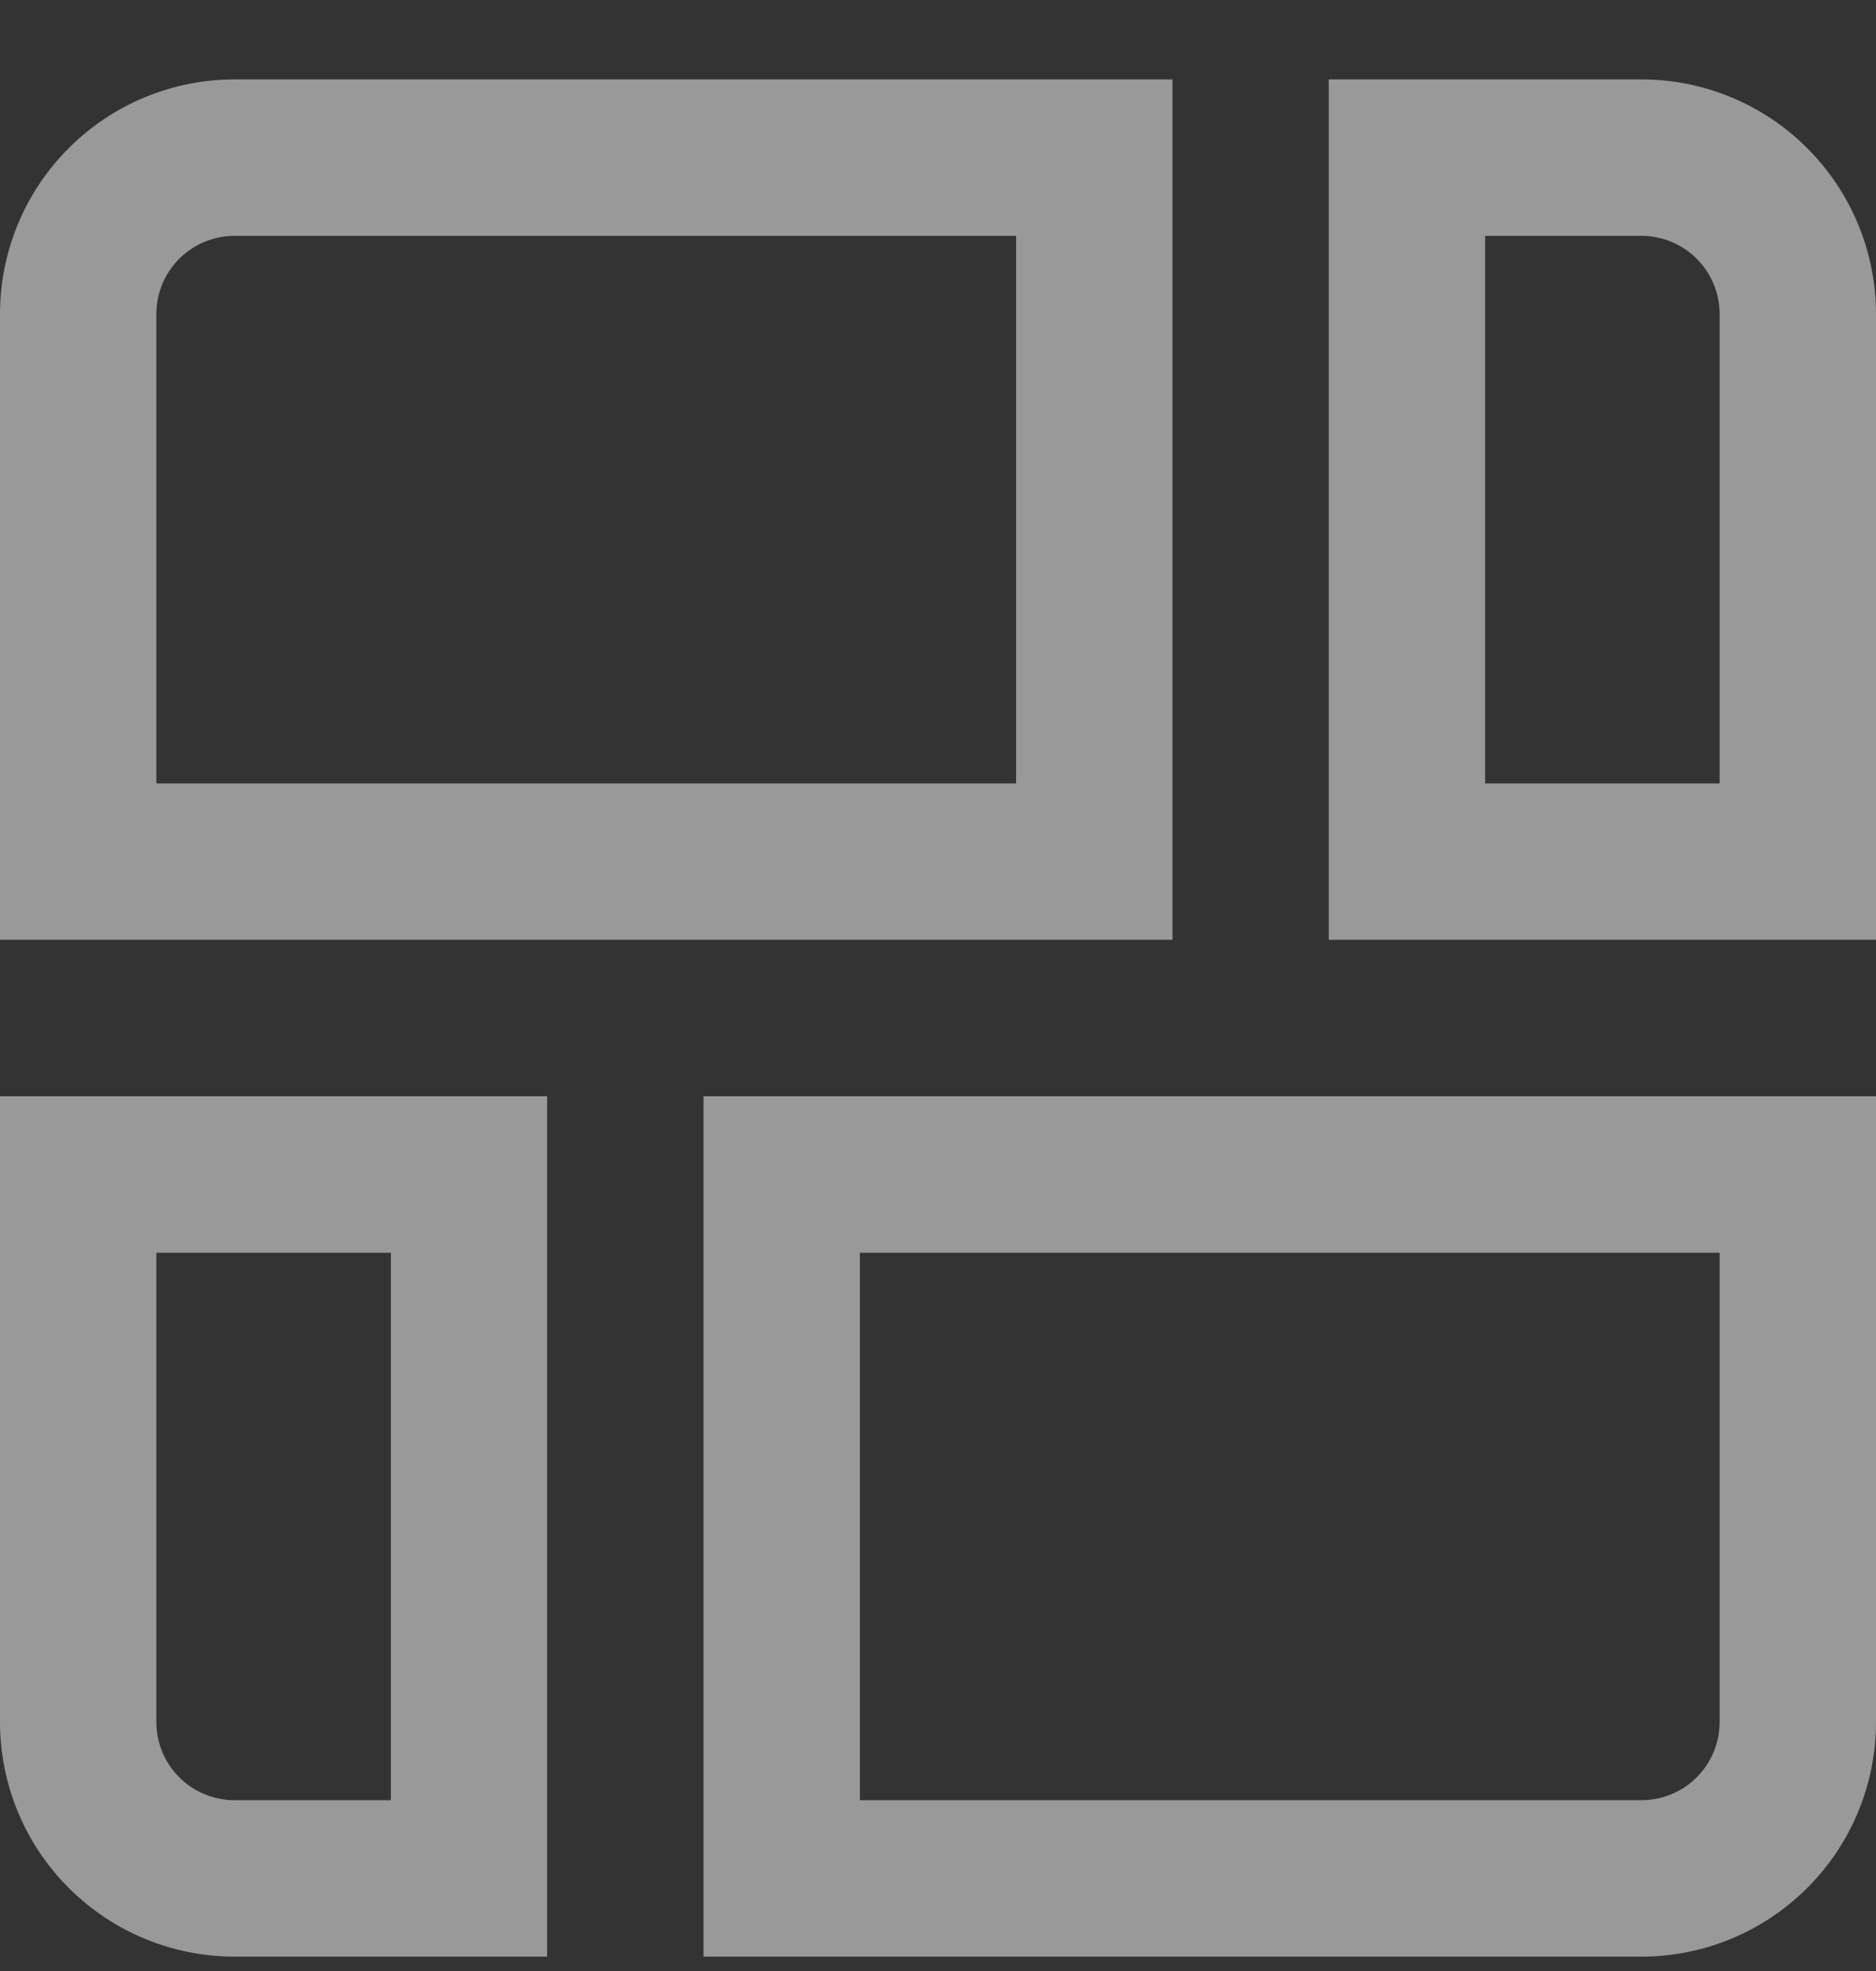 <svg width="20" height="21" viewBox="0 0 20 21" fill="none" xmlns="http://www.w3.org/2000/svg">
<rect x="0" y="0" width="20" height="21" fill="#333333" stroke="none"/>
<g clip-path="url(#clip0_1333_7929)">
<path d="M10.833 2.513V8.347H1.667V3.346C1.667 3.125 1.754 2.914 1.911 2.757C2.067 2.601 2.279 2.513 2.5 2.513H10.833ZM12.5 0.846H2.5C1.837 0.846 1.201 1.11 0.732 1.579C0.263 2.048 0 2.683 0 3.346L0 10.013H12.5V0.846Z" fill="white" fill-opacity="0.5"/>
<path d="M17.5 2.513C17.721 2.513 17.933 2.601 18.089 2.757C18.245 2.914 18.333 3.125 18.333 3.346V8.347H15.833V2.513H17.5ZM17.5 0.846H14.166V10.013H20V3.346C20 2.683 19.736 2.048 19.267 1.579C18.799 1.11 18.163 0.846 17.5 0.846V0.846Z" fill="white" fill-opacity="0.5"/>
<path d="M4.167 13.347V19.18H2.5C2.279 19.18 2.067 19.092 1.911 18.936C1.754 18.78 1.667 18.568 1.667 18.347V13.347H4.167ZM5.833 11.68H0V18.347C0 19.01 0.263 19.646 0.732 20.114C1.201 20.583 1.837 20.847 2.5 20.847H5.833V11.68Z" fill="white" fill-opacity="0.5"/>
<path d="M18.333 13.347V18.347C18.333 18.568 18.245 18.78 18.089 18.936C17.933 19.092 17.721 19.18 17.5 19.18H9.167V13.347H18.333ZM20 11.68H7.5V20.847H17.5C18.163 20.847 18.799 20.583 19.268 20.114C19.737 19.646 20 19.01 20 18.347V11.68Z" fill="white" fill-opacity="0.5"/>
</g>
<defs>
<clipPath id="clip0_1333_7929">
<rect width="20" height="20" fill="white" transform="translate(0 0.846)"/>
</clipPath>
</defs>
</svg>
